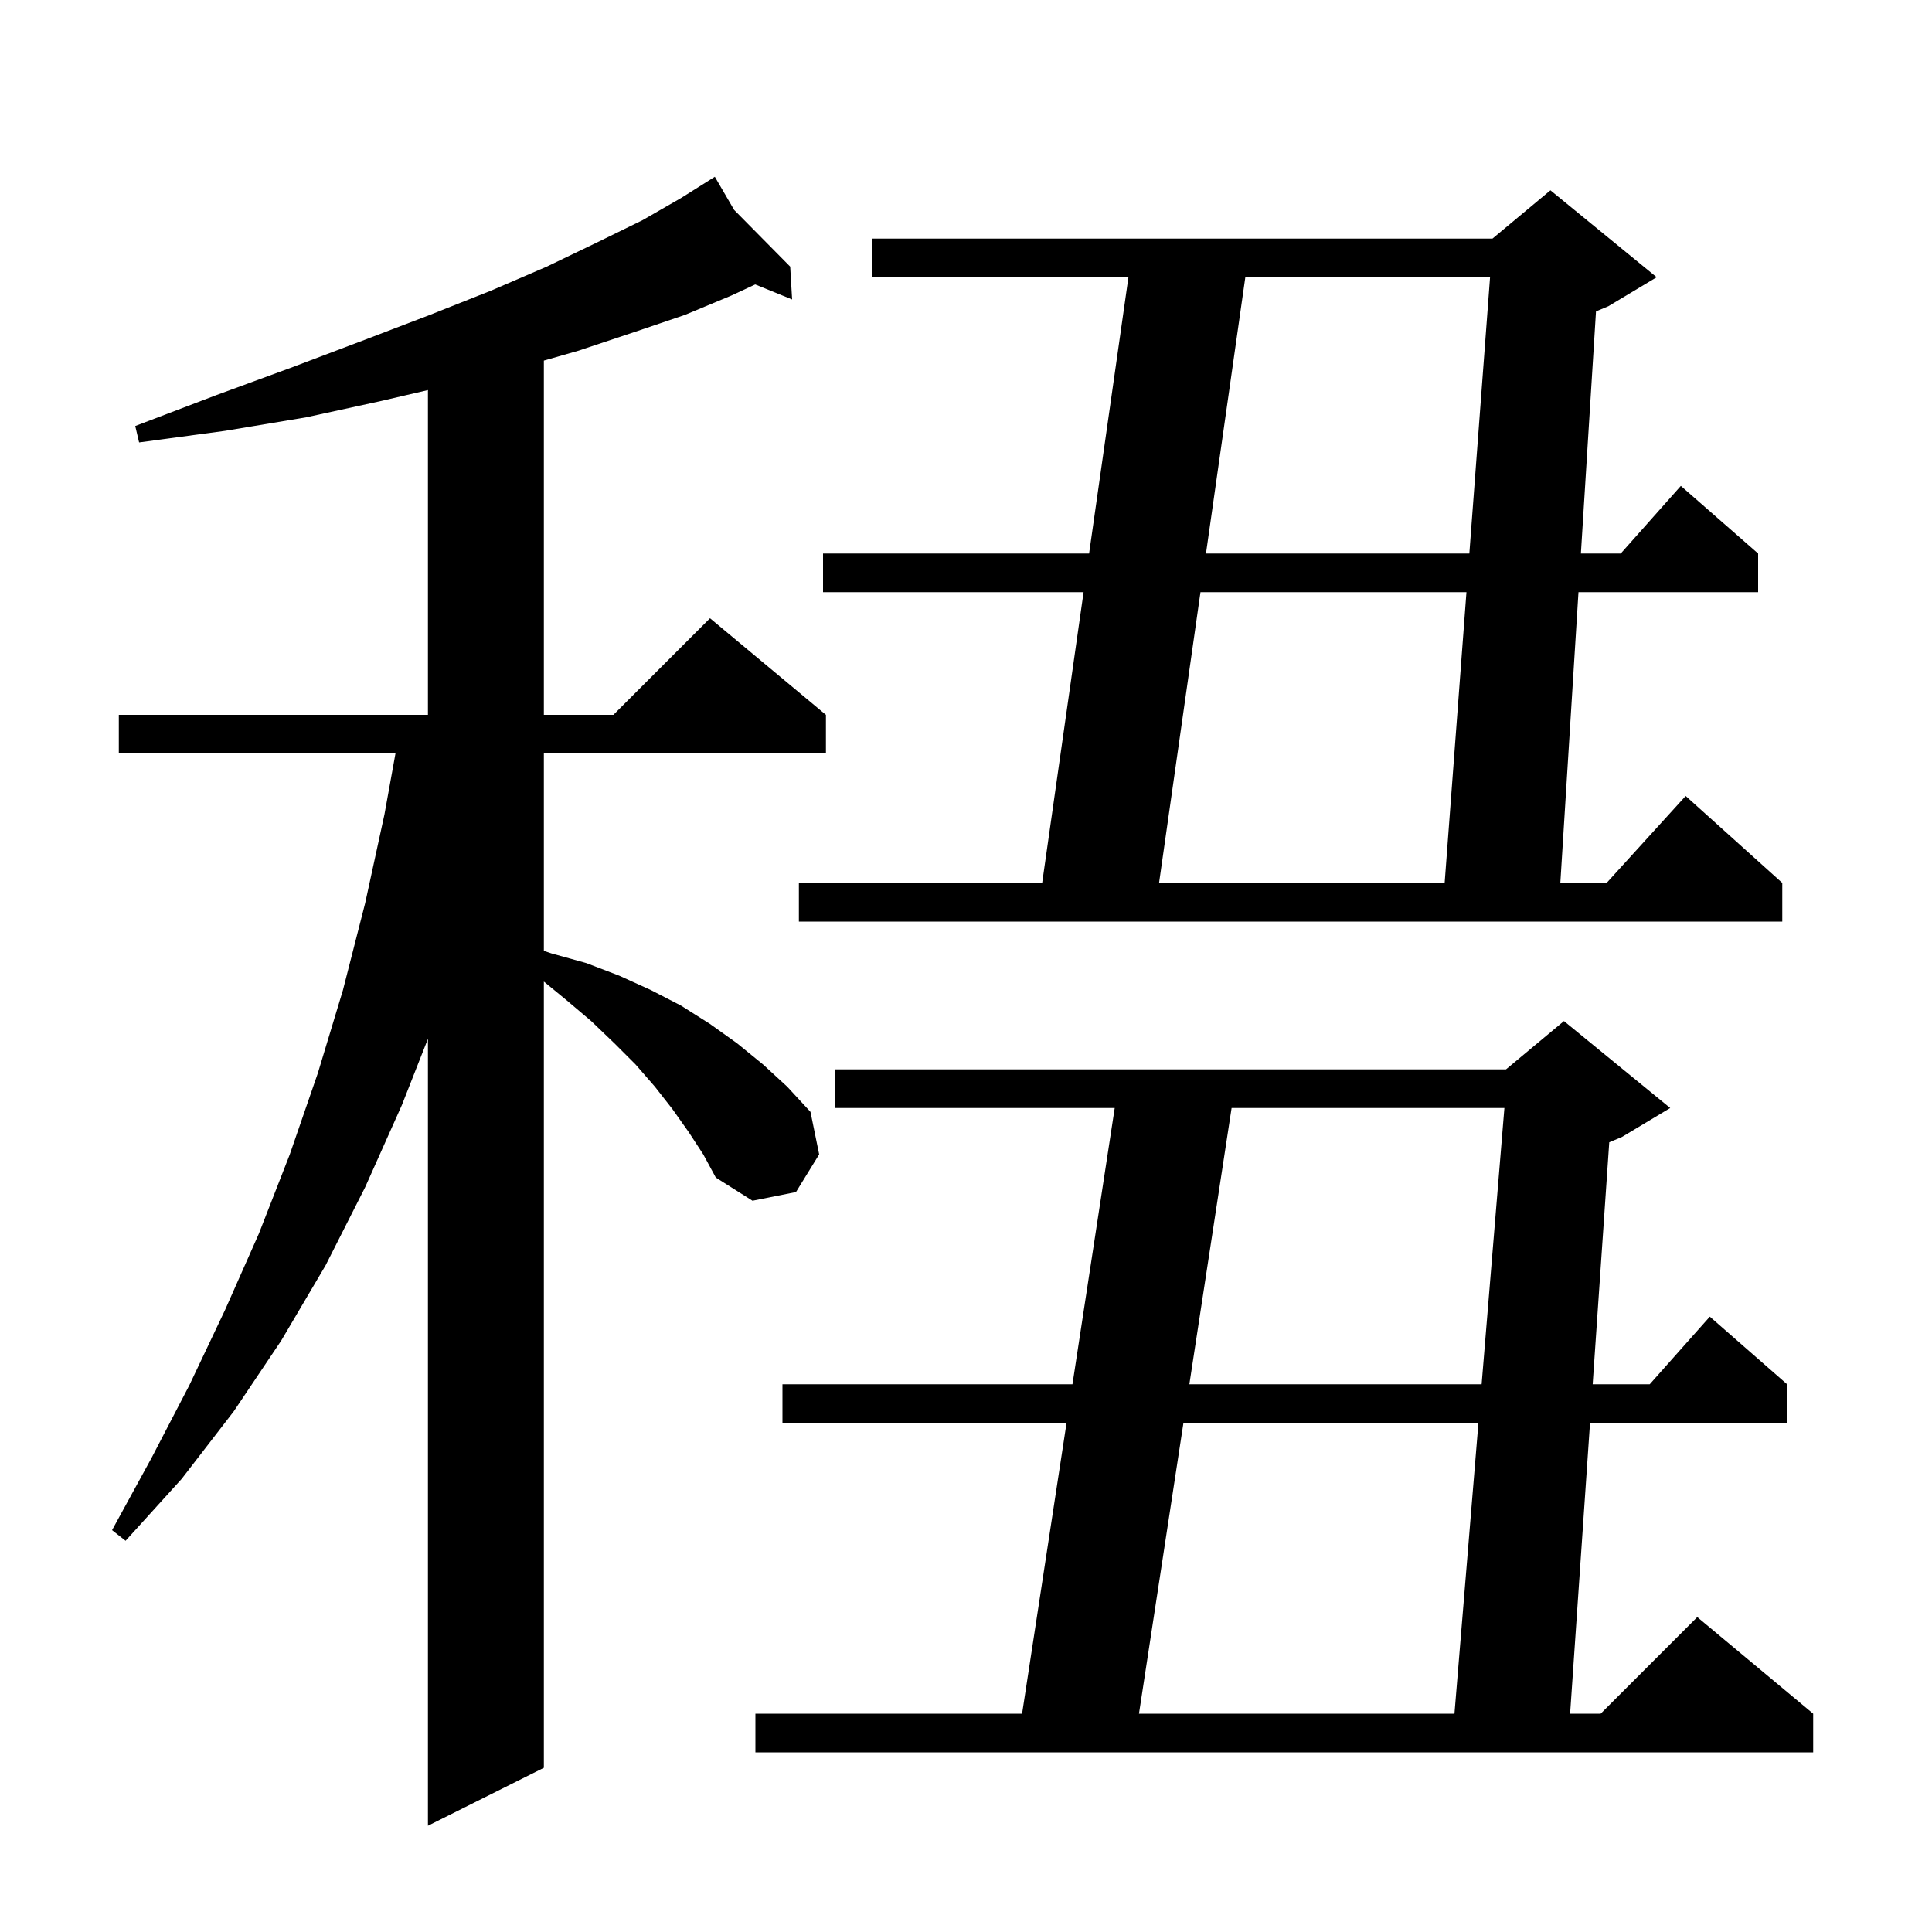 <svg xmlns="http://www.w3.org/2000/svg" xmlns:xlink="http://www.w3.org/1999/xlink" version="1.1" baseProfile="full" viewBox="0 0 200 200" width="200" height="200">
<g fill="black">
<path d="M 71.3 117.2 L 69.6 114.8 L 67.8 112.5 L 65.8 110.2 L 63.6 108.0 L 61.2 105.7 L 58.6 103.5 L 56.3 101.611 L 56.3 183.0 L 44.3 189.0 L 44.3 107.534 L 41.6 114.4 L 37.8 122.9 L 33.7 131.0 L 29.1 138.8 L 24.2 146.1 L 18.8 153.1 L 13.0 159.5 L 11.6 158.4 L 15.7 150.9 L 19.6 143.4 L 23.3 135.6 L 26.8 127.7 L 30.0 119.5 L 32.9 111.1 L 35.5 102.5 L 37.8 93.5 L 39.8 84.3 L 40.939 78.0 L 12.3 78.0 L 12.3 74.0 L 44.3 74.0 L 44.3 40.382 L 39.5 41.5 L 31.7 43.2 L 23.3 44.6 L 14.4 45.8 L 14.0 44.1 L 22.4 40.9 L 30.3 38.0 L 37.7 35.2 L 44.5 32.6 L 50.8 30.1 L 56.6 27.6 L 61.8 25.1 L 66.5 22.8 L 70.5 20.5 L 73.132 18.846 L 73.1 18.8 L 73.14 18.841 L 74.0 18.3 L 76.0 21.733 L 81.8 27.6 L 82.0 31.0 L 78.18 29.446 L 75.7 30.6 L 70.9 32.6 L 65.6 34.4 L 59.9 36.3 L 56.3 37.329 L 56.3 74.0 L 63.5 74.0 L 73.5 64.0 L 85.5 74.0 L 85.5 78.0 L 56.3 78.0 L 56.3 98.433 L 57.1 98.7 L 60.7 99.7 L 64.1 101.0 L 67.4 102.5 L 70.5 104.1 L 73.5 106.0 L 76.3 108.0 L 79.0 110.2 L 81.5 112.5 L 83.9 115.1 L 84.8 119.5 L 82.4 123.4 L 77.9 124.3 L 74.1 121.9 L 72.8 119.5 Z M 172.9 114.7 L 167.9 117.7 L 166.589 118.246 L 164.873 143.3 L 170.778 143.3 L 177.0 136.3 L 185.0 143.3 L 185.0 147.3 L 164.599 147.3 L 162.537 177.4 L 165.7 177.4 L 175.7 167.4 L 187.7 177.4 L 187.7 181.4 L 78.2 181.4 L 78.2 177.4 L 105.806 177.4 L 110.409 147.3 L 81.0 147.3 L 81.0 143.3 L 111.021 143.3 L 115.394 114.7 L 86.4 114.7 L 86.4 110.7 L 155.9 110.7 L 161.9 105.7 Z M 122.509 147.3 L 117.906 177.4 L 150.565 177.4 L 153.047 147.3 Z M 127.494 114.7 L 123.121 143.3 L 153.377 143.3 L 155.735 114.7 Z M 171.5 28.7 L 166.5 31.7 L 165.217 32.235 L 163.653 57.3 L 167.778 57.3 L 174.0 50.3 L 182.0 57.3 L 182.0 61.3 L 163.403 61.3 L 161.525 91.4 L 166.318 91.4 L 174.5 82.4 L 184.5 91.4 L 184.5 95.4 L 82.7 95.4 L 82.7 91.4 L 107.885 91.4 L 112.172 61.3 L 85.2 61.3 L 85.2 57.3 L 112.742 57.3 L 116.815 28.7 L 90.3 28.7 L 90.3 24.7 L 154.5 24.7 L 160.5 19.7 Z M 124.272 61.3 L 119.985 91.4 L 149.55 91.4 L 151.806 61.3 Z M 128.915 28.7 L 124.842 57.3 L 152.106 57.3 L 154.25 28.7 Z " />
</g>
</svg>
